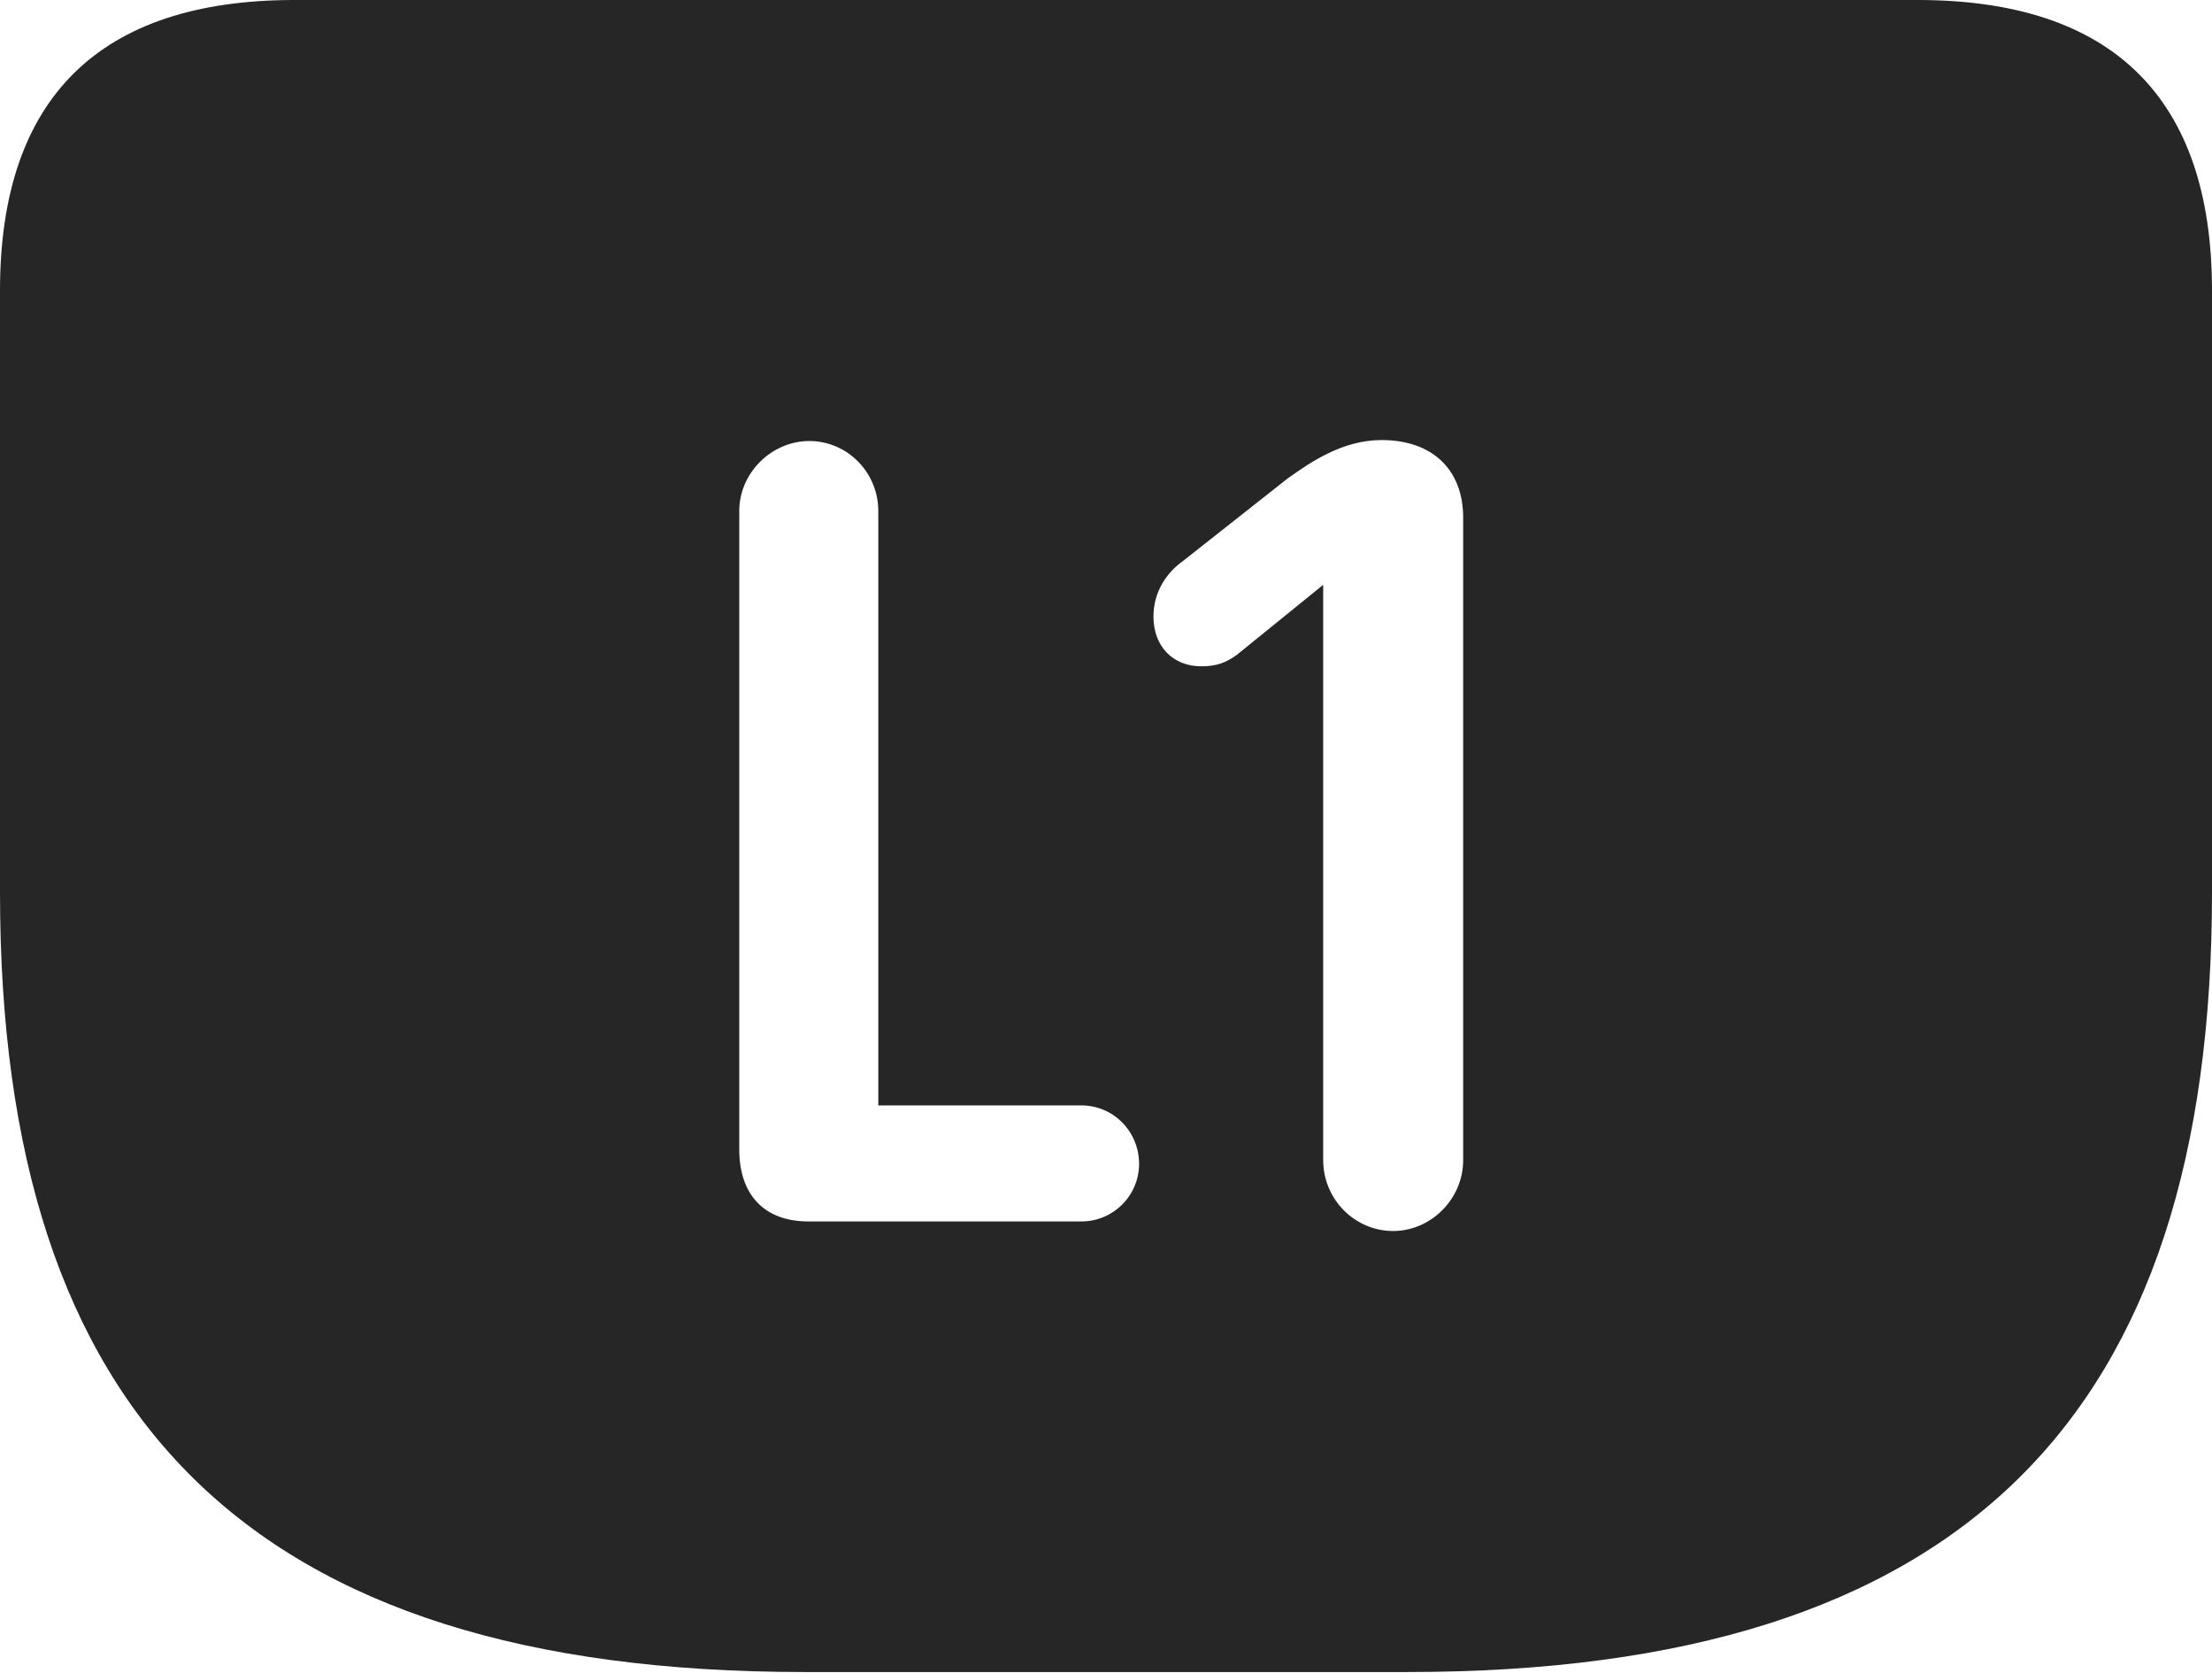 <?xml version="1.0" encoding="UTF-8"?>
<!--Generator: Apple Native CoreSVG 232.5-->
<!DOCTYPE svg
PUBLIC "-//W3C//DTD SVG 1.1//EN"
       "http://www.w3.org/Graphics/SVG/1.1/DTD/svg11.dtd">
<svg version="1.1" xmlns="http://www.w3.org/2000/svg" xmlns:xlink="http://www.w3.org/1999/xlink" width="112.646" height="85.205">
 <g>
  <rect height="85.205" opacity="0" width="112.646" x="0" y="0"/>
  <path d="M112.646 14.795L112.646 45.459C112.646 72.119 100 85.156 71.68 85.156L40.967 85.156C12.646 85.156 0 72.119 0 45.459L0 14.795C0 4.98 5.078 0 14.99 0L97.656 0C107.568 0 112.646 4.98 112.646 14.795ZM65.576 24.365L60.254 28.564C59.424 29.15 58.74 30.127 58.74 31.396C58.74 32.91 59.717 33.935 61.182 33.935C61.963 33.935 62.451 33.74 62.988 33.35L67.383 29.785L67.383 59.082C67.383 61.084 68.994 62.695 70.947 62.695C72.852 62.695 74.512 61.084 74.512 59.082L74.512 26.367C74.512 23.877 72.9 22.412 70.361 22.412C68.359 22.412 66.748 23.535 65.576 24.365ZM37.647 26.025L37.647 58.545C37.647 60.84 38.916 62.207 41.162 62.207L55.078 62.207C56.69 62.207 58.008 60.889 58.008 59.277C58.008 57.617 56.69 56.299 55.078 56.299L44.727 56.299L44.727 26.025C44.727 24.072 43.164 22.461 41.211 22.461C39.307 22.461 37.647 24.072 37.647 26.025Z" fill="#000000" fill-opacity="0.85"/>
 </g>
</svg>
